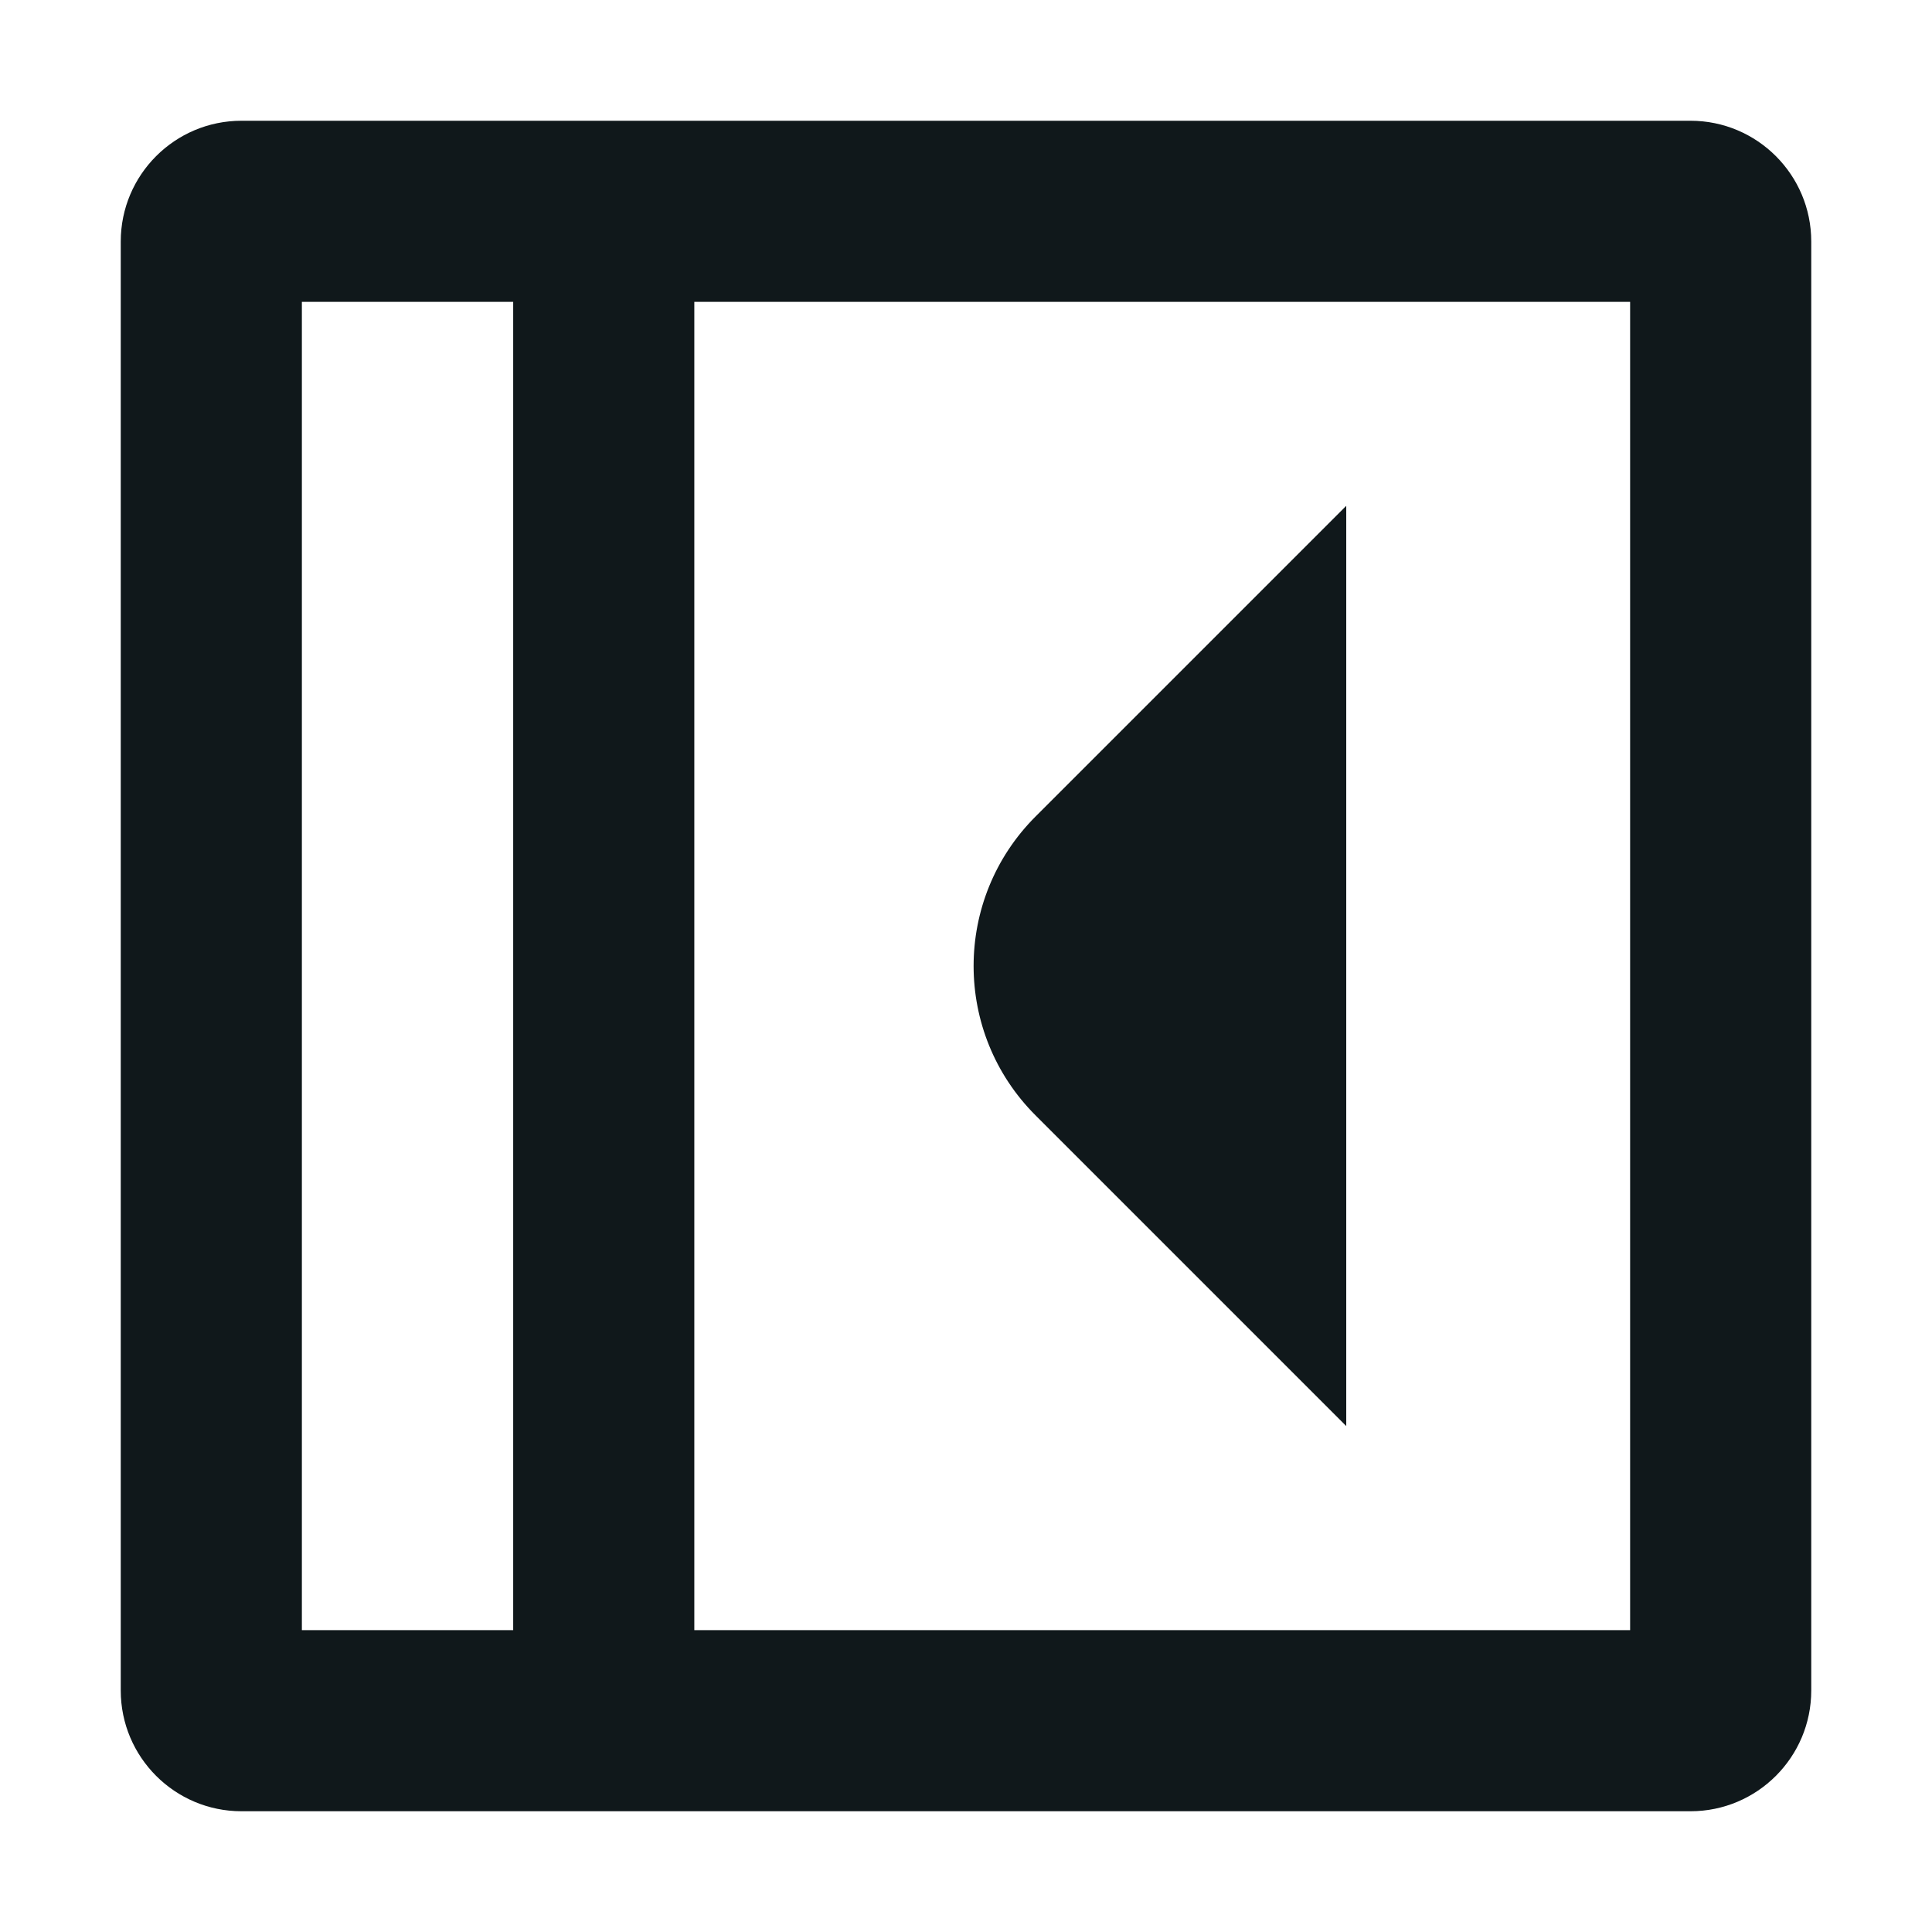 <svg width="16" height="16" viewBox="0 0 16 16" fill="none" xmlns="http://www.w3.org/2000/svg">
<path fill-rule="evenodd" clip-rule="evenodd" d="M2.5 13.5V2.5H4.25V13.5H2.5ZM5.75 13.5H13.5V2.5H5.75V13.5ZM1 2C1 1.448 1.448 1 2 1H14C14.552 1 15 1.448 15 2V14C15 14.552 14.552 15 14 15H2C1.448 15 1 14.552 1 14V2ZM8.576 9.237C7.892 8.554 7.892 7.446 8.576 6.762L11.149 4.189L11.149 11.81L8.576 9.237Z" fill="#10181B"/>
</svg>
